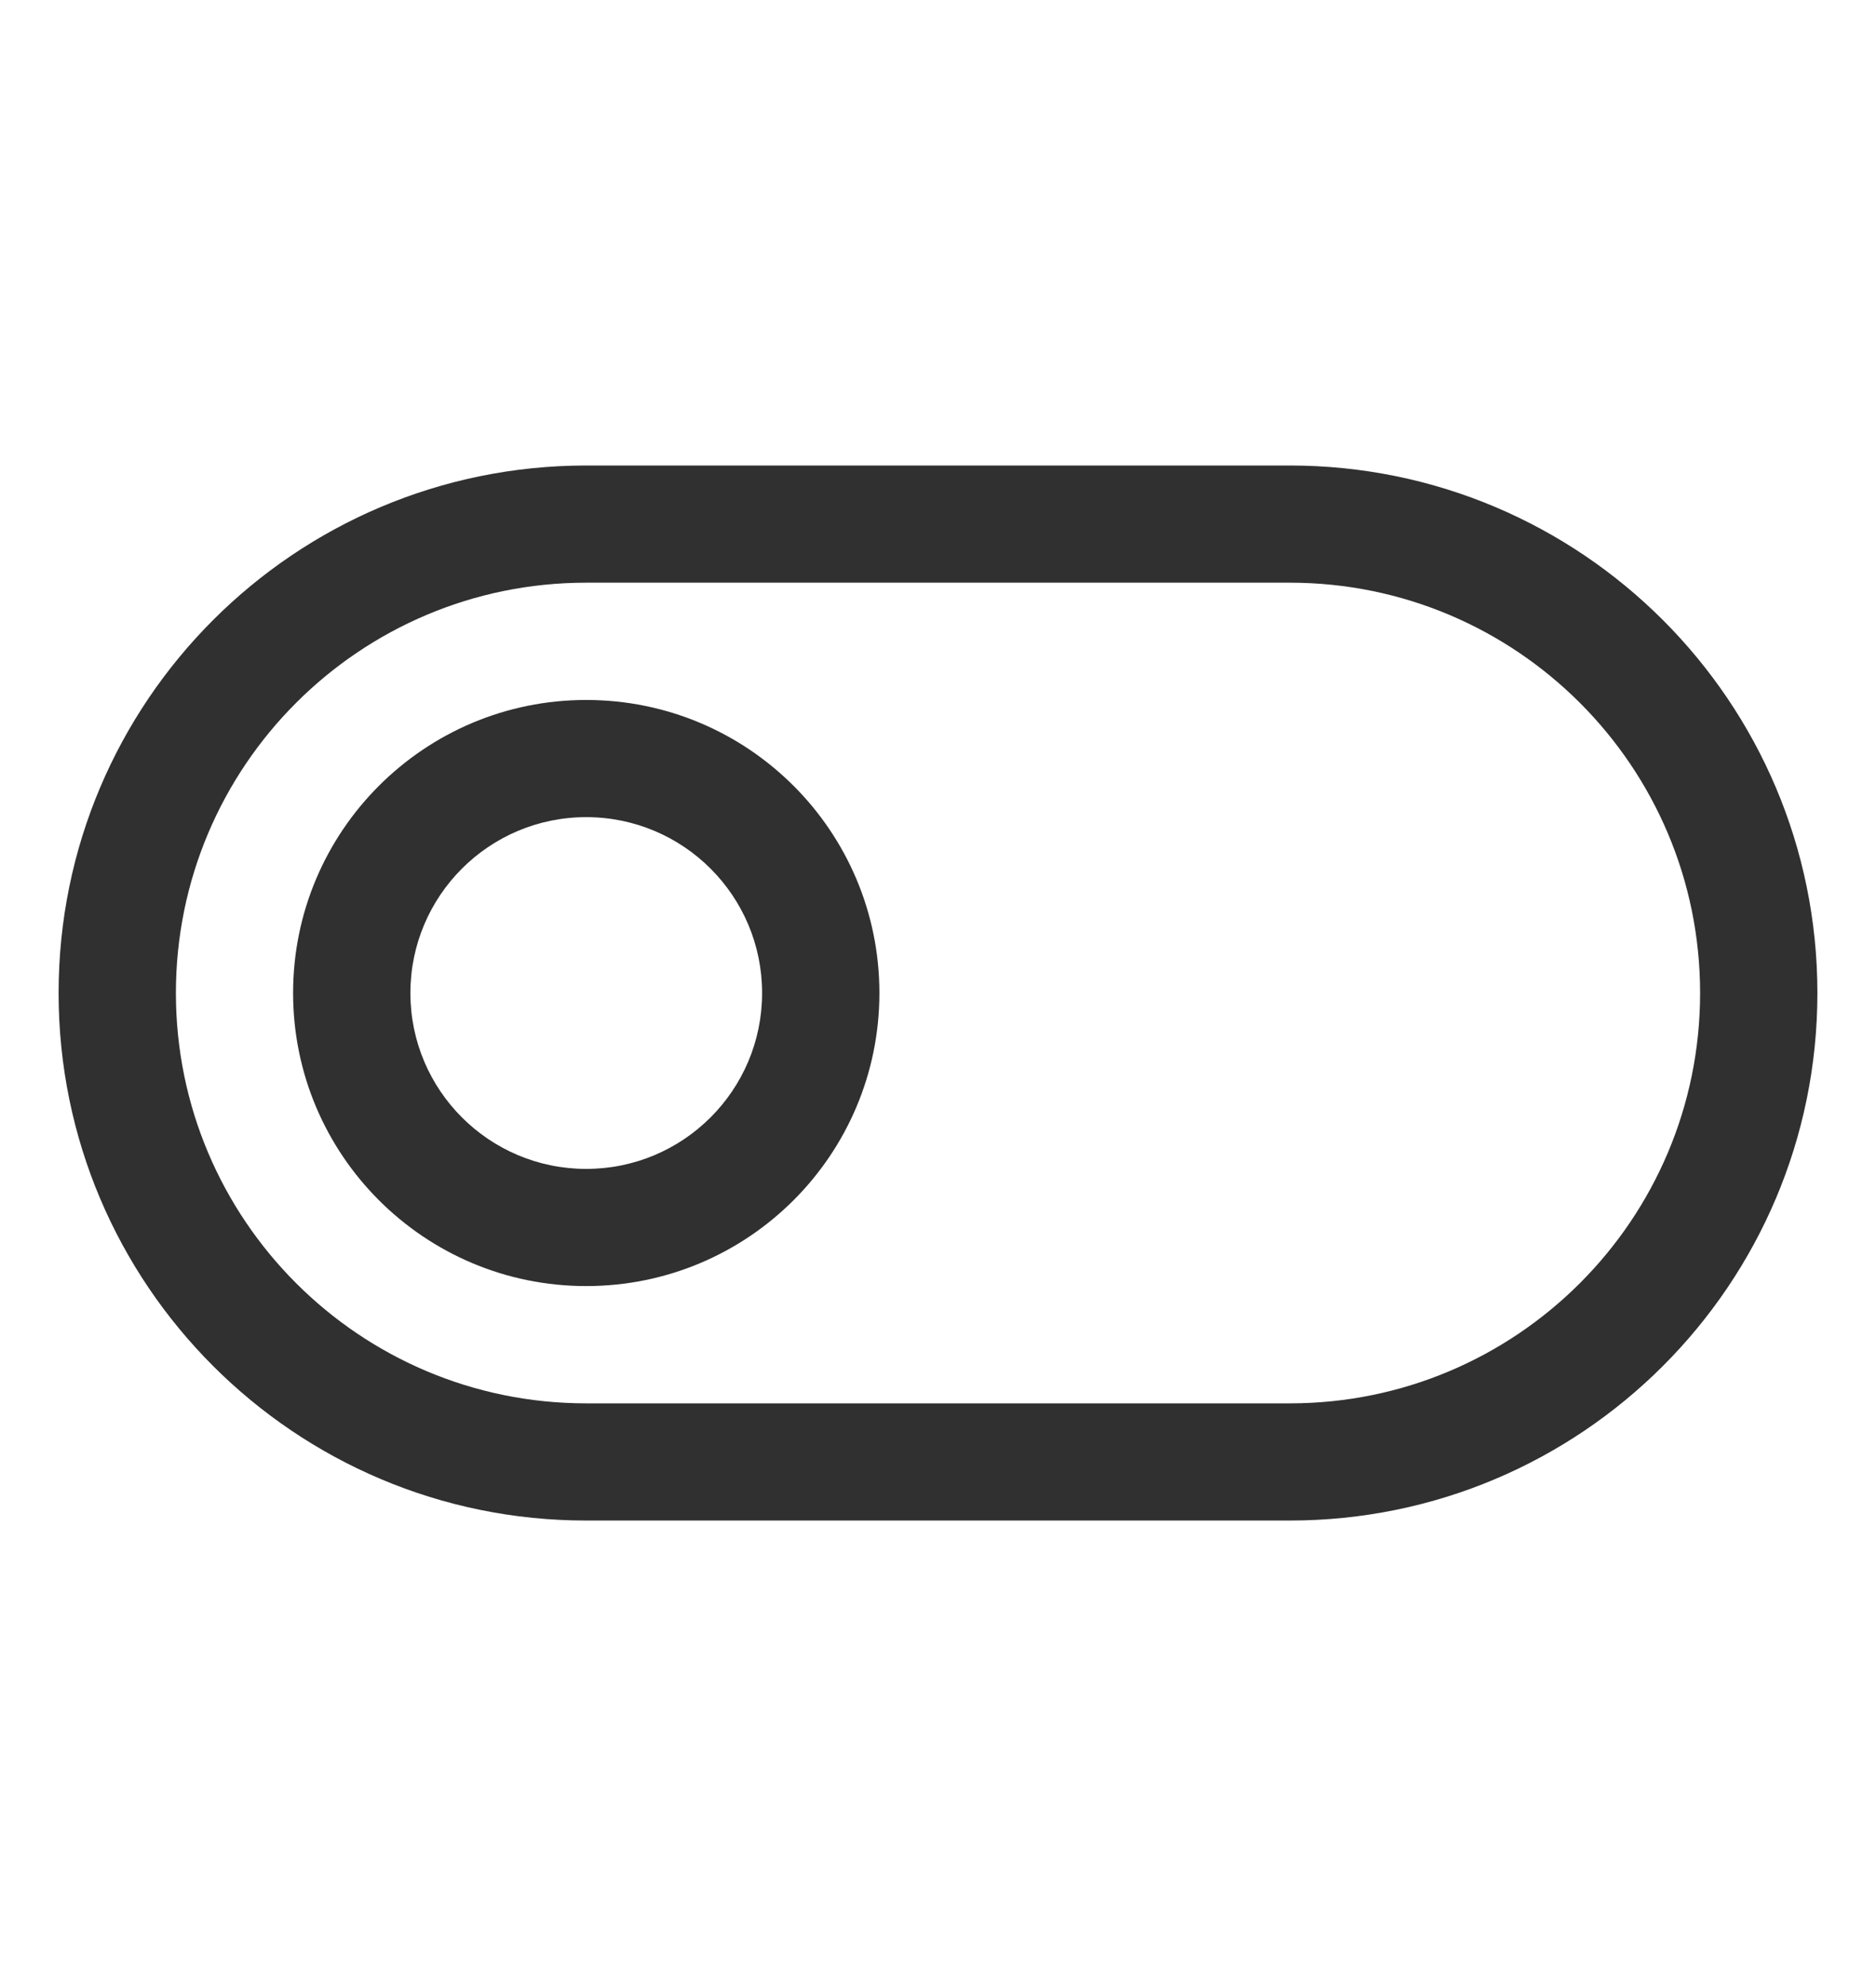 <svg xmlns="http://www.w3.org/2000/svg" fill="none" viewBox="0 0 17 18" class="design-iconfont">
  <path fill-rule="evenodd" clip-rule="evenodd" d="M5.312 5.281C3.259 5.281 1.594 6.946 1.594 9C1.594 11.054 3.259 12.719 5.312 12.719H11.688C13.741 12.719 15.406 11.054 15.406 9C15.406 6.946 13.741 5.281 11.688 5.281H5.312ZM0.531 9C0.531 6.359 2.672 4.219 5.312 4.219H11.688C14.328 4.219 16.469 6.359 16.469 9C16.469 11.641 14.328 13.781 11.688 13.781H5.312C2.672 13.781 0.531 11.641 0.531 9Z" fill="#303030"/>
  <path fill-rule="evenodd" clip-rule="evenodd" d="M5.312 7.406C4.432 7.406 3.719 8.12 3.719 9C3.719 9.88 4.432 10.594 5.312 10.594C6.193 10.594 6.906 9.88 6.906 9C6.906 8.12 6.193 7.406 5.312 7.406ZM2.656 9C2.656 7.533 3.845 6.344 5.312 6.344C6.78 6.344 7.969 7.533 7.969 9C7.969 10.467 6.78 11.656 5.312 11.656C3.845 11.656 2.656 10.467 2.656 9Z" fill="#303030"/>
</svg>
